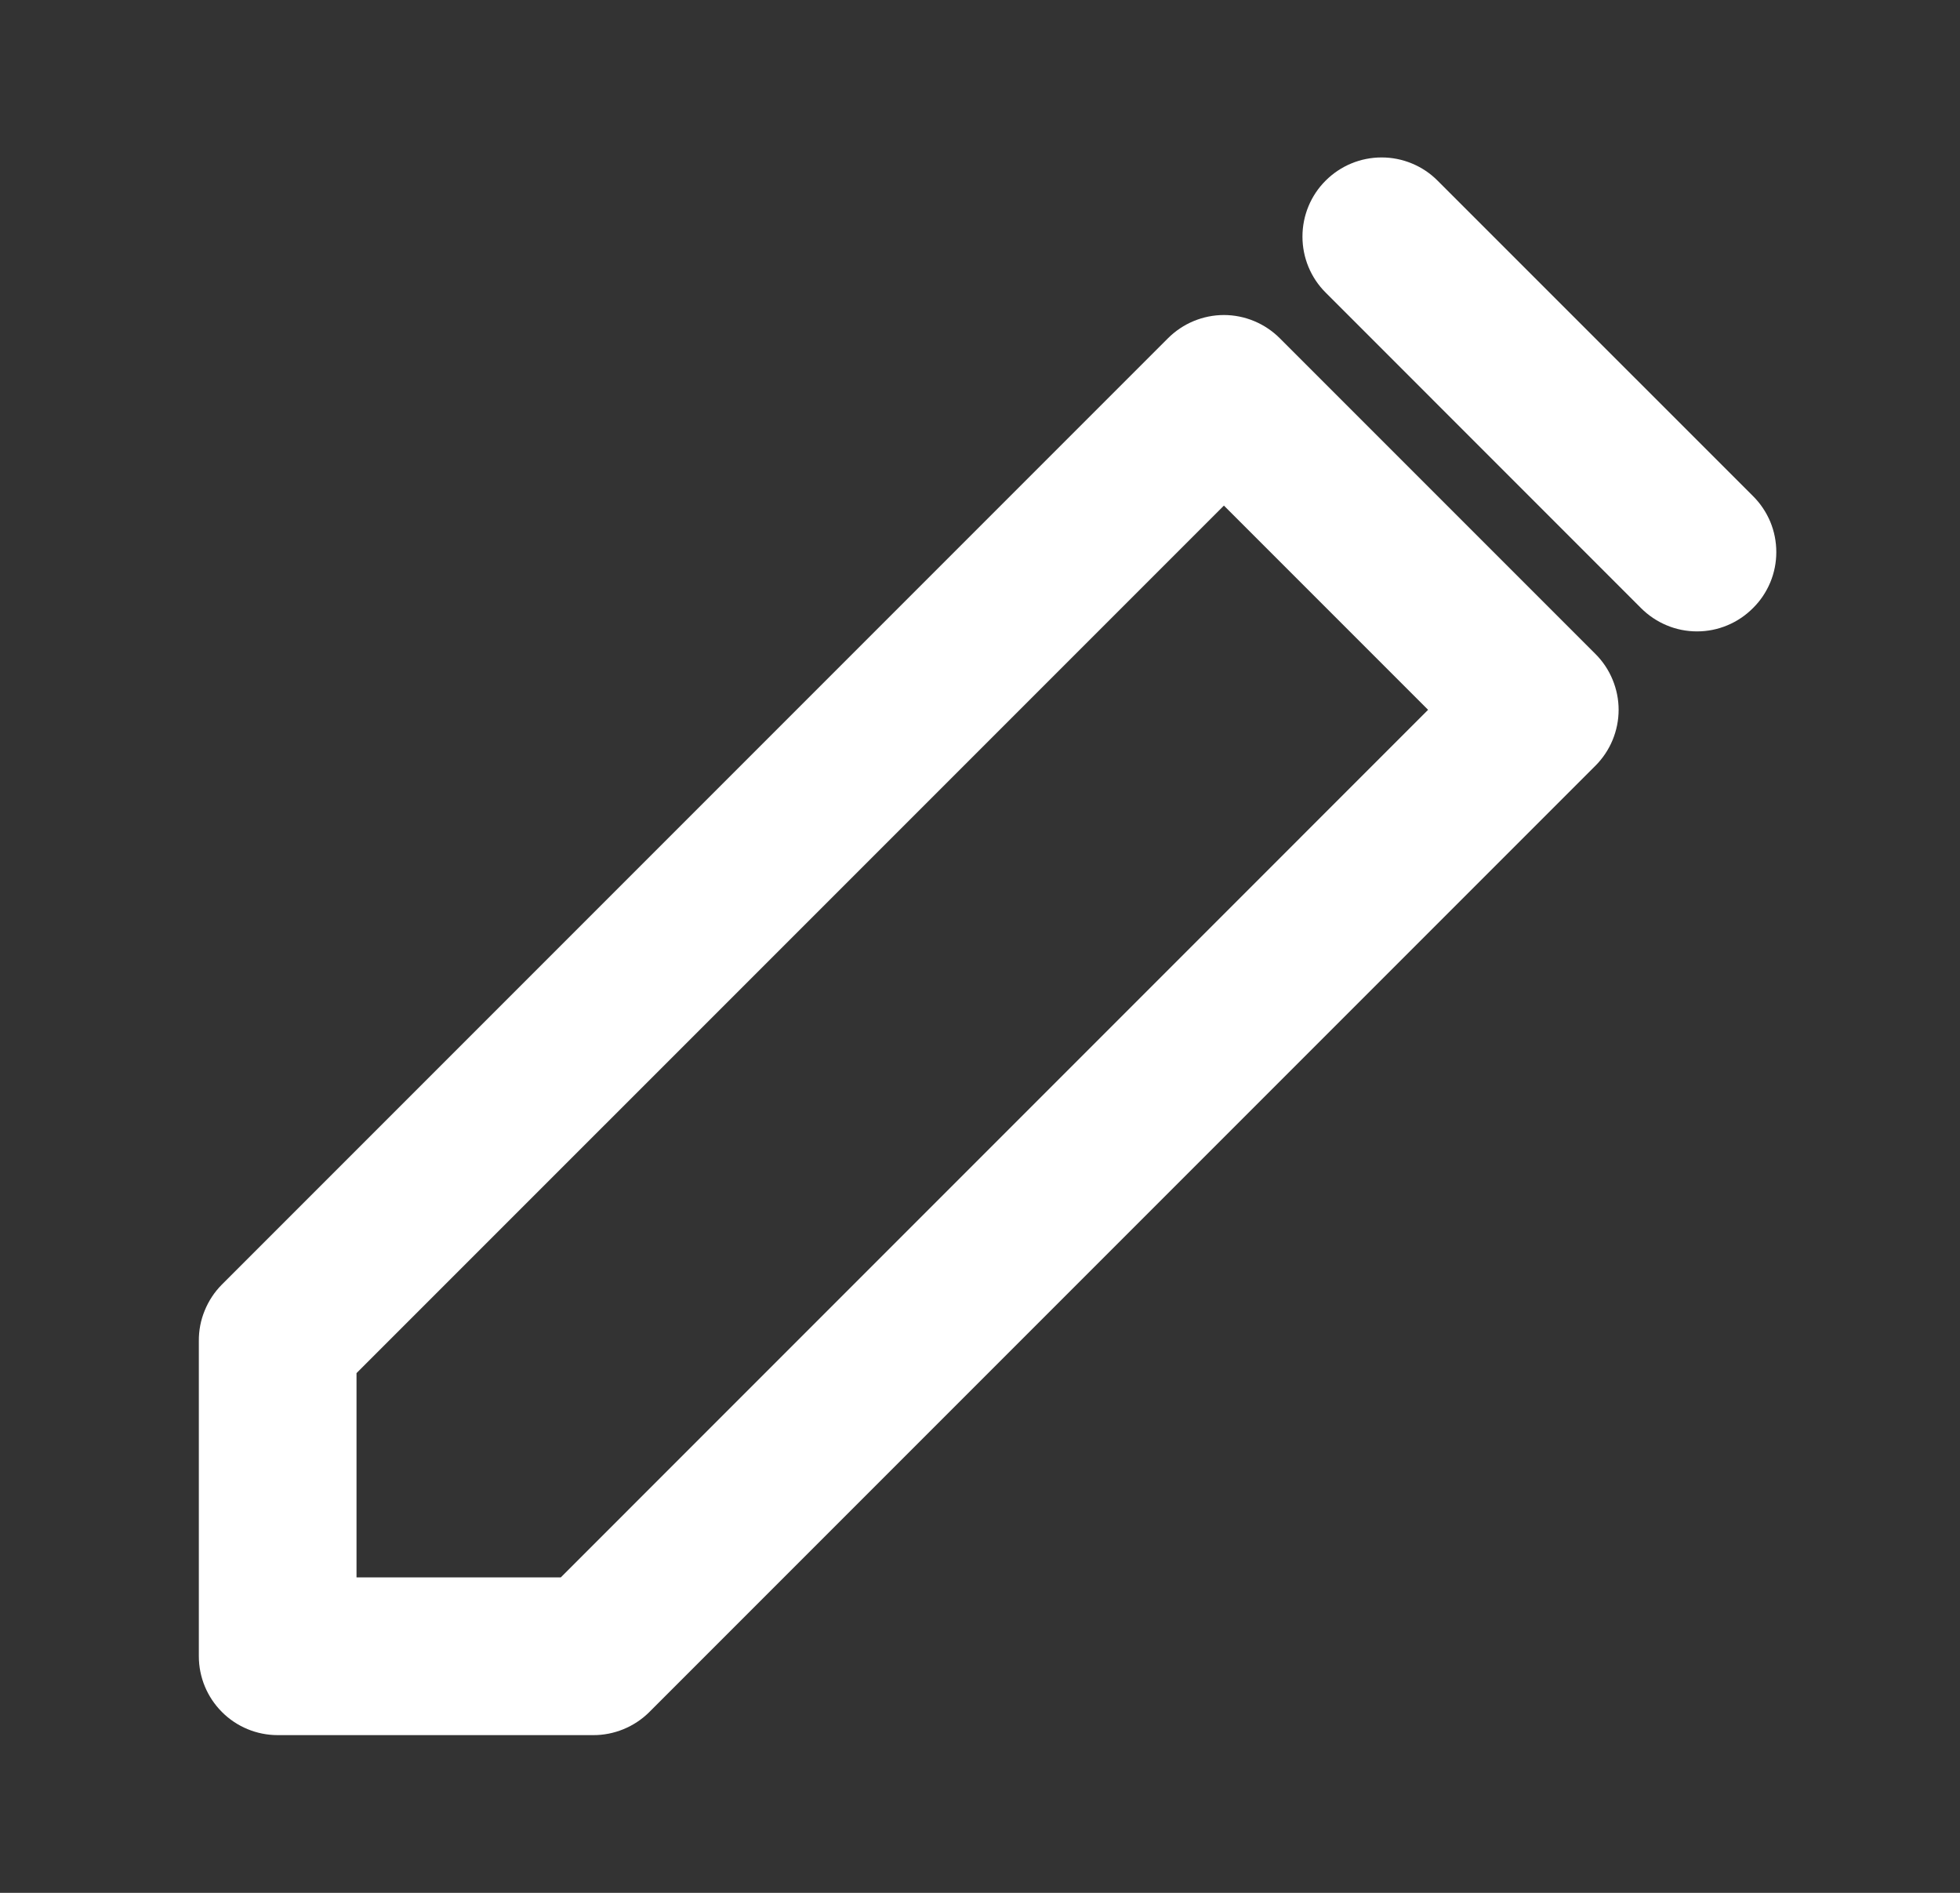 <svg width="29" height="28" viewBox="0 0 29 28" fill="none" xmlns="http://www.w3.org/2000/svg">
<rect x="0" y="0" width="29" height="28" fill="#333333" stroke="none"/>
<path d="M4.109 25.667H8.775C8.929 25.668 9.081 25.638 9.223 25.58C9.365 25.522 9.495 25.437 9.604 25.329L23.604 11.329C23.713 11.22 23.8 11.091 23.859 10.949C23.918 10.807 23.949 10.654 23.949 10.5C23.949 10.346 23.918 10.194 23.859 10.052C23.8 9.909 23.713 9.78 23.604 9.672L18.937 5.005C18.828 4.896 18.699 4.809 18.557 4.75C18.415 4.691 18.263 4.66 18.109 4.66C17.955 4.66 17.802 4.691 17.66 4.75C17.518 4.809 17.389 4.896 17.28 5.005L3.28 19.005C3.172 19.114 3.087 19.244 3.029 19.386C2.97 19.528 2.941 19.68 2.942 19.834V24.5C2.942 24.81 3.065 25.106 3.284 25.325C3.502 25.544 3.799 25.667 4.109 25.667ZM5.275 20.312L18.109 7.479L21.13 10.5L8.297 23.334H5.275V20.312Z" fill="white"/>
<path d="M21.27 2.672C21.162 2.563 21.033 2.477 20.89 2.418C20.748 2.359 20.596 2.329 20.442 2.329C20.131 2.329 19.834 2.452 19.614 2.672C19.394 2.891 19.271 3.189 19.271 3.5C19.271 3.811 19.394 4.109 19.614 4.328L24.28 8.995C24.389 9.104 24.518 9.191 24.66 9.25C24.802 9.31 24.955 9.34 25.109 9.34C25.263 9.34 25.415 9.31 25.558 9.25C25.7 9.191 25.829 9.104 25.937 8.995C26.047 8.887 26.133 8.758 26.193 8.615C26.252 8.473 26.282 8.321 26.282 8.167C26.282 8.013 26.252 7.86 26.193 7.718C26.133 7.576 26.047 7.447 25.937 7.338L21.27 2.672Z" fill="white"/>
</svg>
